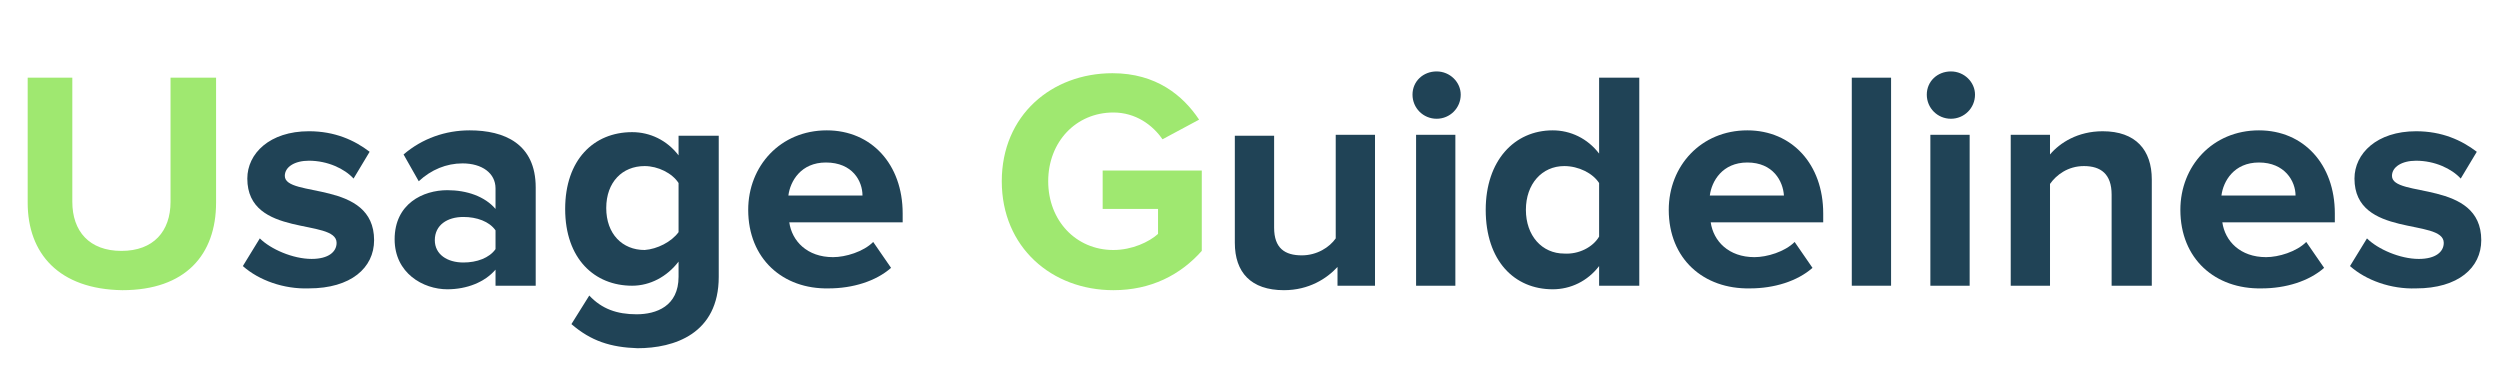 <svg width="280" height="42" viewBox="0 0 280 42" fill="none" xmlns="http://www.w3.org/2000/svg">
<path d="M3.1 22.7V8.7H8.1V22.6C8.1 25.9 10 28.1 13.6 28.1C17.2 28.1 19.1 25.9 19.1 22.6V8.7H24.2V22.7C24.2 28.5 20.8 32.5 13.7 32.5C6.6 32.4 3.1 28.4 3.1 22.7Z" fill="#9FE870"/>
<path d="M27.199 29.799L29.099 26.699C30.299 27.899 32.799 28.999 34.899 28.999C36.799 28.999 37.699 28.199 37.699 27.199C37.699 24.399 27.699 26.699 27.699 19.999C27.699 17.199 30.199 14.699 34.599 14.699C37.499 14.699 39.699 15.699 41.399 16.999L39.599 19.999C38.599 18.899 36.699 17.999 34.599 17.999C32.999 17.999 31.899 18.699 31.899 19.699C31.899 22.199 41.899 20.099 41.899 26.899C41.899 29.999 39.299 32.299 34.599 32.299C31.799 32.399 28.999 31.399 27.199 29.799Z" fill="#204356"/>
<path d="M55.499 32V30.2C54.299 31.6 52.299 32.4 50.099 32.4C47.399 32.4 44.199 30.6 44.199 26.8C44.199 22.8 47.399 21.3 50.099 21.3C52.299 21.3 54.299 22 55.499 23.4V21.1C55.499 19.4 53.999 18.3 51.799 18.3C49.999 18.3 48.299 19 46.899 20.3L45.199 17.3C47.299 15.5 49.899 14.6 52.599 14.6C56.499 14.6 59.999 16.1 59.999 21V32H55.499ZM55.499 27.9V25.8C54.799 24.8 53.399 24.3 51.899 24.3C50.099 24.3 48.699 25.2 48.699 26.9C48.699 28.5 50.099 29.4 51.899 29.4C53.399 29.4 54.799 28.9 55.499 27.9Z" fill="#204356"/>
<path d="M63.999 36.3L65.999 33.1C67.399 34.6 69.099 35.2 71.299 35.2C73.499 35.2 75.999 34.3 75.999 31V29.3C74.699 31 72.799 32 70.799 32C66.599 32 63.299 29 63.299 23.4C63.299 17.9 66.499 14.8 70.799 14.8C72.799 14.8 74.699 15.7 75.999 17.4V15.2H80.499V31C80.499 37.4 75.499 39 71.399 39C68.399 38.9 66.199 38.2 63.999 36.3ZM75.999 26V20.5C75.299 19.4 73.699 18.6 72.199 18.6C69.699 18.6 67.899 20.4 67.899 23.3C67.899 26.2 69.699 28 72.199 28C73.599 27.9 75.199 27.1 75.999 26Z" fill="#204356"/>
<path d="M83.799 23.5C83.799 18.6 87.399 14.6 92.599 14.6C97.599 14.6 101.099 18.4 101.099 23.9V24.9H88.399C88.699 27 90.399 28.8 93.299 28.8C94.699 28.8 96.699 28.2 97.799 27.1L99.799 30C98.099 31.5 95.499 32.3 92.799 32.3C87.699 32.4 83.799 29 83.799 23.5ZM92.499 18.2C89.699 18.2 88.499 20.3 88.299 21.9H96.599C96.599 20.3 95.499 18.2 92.499 18.2Z" fill="#204356"/>
<path d="M112.199 20.3C112.199 12.9 117.799 8.2 124.599 8.2C129.499 8.2 132.499 10.7 134.299 13.4L130.199 15.6C129.099 14 127.199 12.6 124.699 12.6C120.499 12.6 117.399 15.9 117.399 20.3C117.399 24.7 120.499 28 124.699 28C126.799 28 128.699 27.1 129.699 26.2V23.4H123.499V19.1H134.599V28.1C132.199 30.8 128.899 32.5 124.699 32.5C117.799 32.5 112.199 27.7 112.199 20.3Z" fill="#9FE870"/>
<path d="M149.801 32V29.9C148.601 31.2 146.601 32.5 143.801 32.5C140.101 32.5 138.301 30.5 138.301 27.2V15.2H142.701V25.5C142.701 27.8 143.901 28.6 145.801 28.6C147.501 28.6 148.901 27.7 149.601 26.7V15.1H154.001V32H149.801Z" fill="#204356"/>
<path d="M158.201 10.6C158.201 9.1 159.401 8 160.901 8C162.401 8 163.601 9.2 163.601 10.6C163.601 12.1 162.401 13.3 160.901 13.3C159.401 13.3 158.201 12.1 158.201 10.6ZM158.601 32V15.1H163.001V32H158.601Z" fill="#204356"/>
<path d="M179.1 32V29.8C177.8 31.5 175.9 32.4 173.9 32.4C169.6 32.4 166.4 29.2 166.4 23.5C166.4 18 169.6 14.6 173.9 14.6C175.9 14.6 177.8 15.5 179.1 17.2V8.7H183.6V32H179.1ZM179.1 26.5V20.5C178.4 19.4 176.8 18.6 175.2 18.6C172.7 18.6 170.9 20.6 170.9 23.5C170.9 26.4 172.7 28.4 175.2 28.4C176.8 28.5 178.4 27.7 179.1 26.5Z" fill="#204356"/>
<path d="M186.9 23.5C186.9 18.6 190.5 14.6 195.7 14.6C200.7 14.6 204.2 18.4 204.2 23.9V24.9H191.6C191.9 27 193.6 28.8 196.5 28.8C197.9 28.8 199.9 28.2 201 27.1L203 30C201.3 31.5 198.7 32.3 196 32.3C190.8 32.4 186.9 29 186.9 23.5ZM195.7 18.2C192.9 18.2 191.7 20.3 191.5 21.9H199.8C199.7 20.3 198.6 18.2 195.7 18.2Z" fill="#204356"/>
<path d="M207.4 32V8.7H211.8V32H207.4Z" fill="#204356"/>
<path d="M215.801 10.6C215.801 9.1 217.001 8 218.501 8C220.001 8 221.201 9.2 221.201 10.6C221.201 12.1 220.001 13.3 218.501 13.3C217.001 13.3 215.801 12.1 215.801 10.6ZM216.201 32V15.1H220.601V32H216.201Z" fill="#204356"/>
<path d="M236.501 32V21.8C236.501 19.5 235.301 18.6 233.401 18.6C231.601 18.6 230.301 19.6 229.601 20.6V32H225.201V15.1H229.601V17.3C230.701 16 232.701 14.7 235.501 14.7C239.201 14.7 241.001 16.8 241.001 20.1V32H236.501Z" fill="#204356"/>
<path d="M244.201 23.5C244.201 18.6 247.801 14.6 253.001 14.6C258.001 14.6 261.501 18.4 261.501 23.9V24.9H248.901C249.201 27 250.901 28.8 253.801 28.8C255.201 28.8 257.201 28.2 258.301 27.1L260.301 30C258.601 31.5 256.001 32.3 253.301 32.3C248.101 32.4 244.201 29 244.201 23.5ZM253.001 18.2C250.201 18.2 249.001 20.3 248.801 21.9H257.101C257.101 20.3 255.901 18.2 253.001 18.2Z" fill="#204356"/>
<path d="M263.201 29.8L265.101 26.7C266.301 27.9 268.801 29 270.901 29C272.801 29 273.701 28.2 273.701 27.2C273.701 24.4 263.701 26.7 263.701 20C263.701 17.2 266.201 14.7 270.601 14.7C273.501 14.7 275.701 15.7 277.401 17L275.601 20C274.601 18.9 272.701 18 270.601 18C269.001 18 267.901 18.7 267.901 19.7C267.901 22.2 277.901 20.1 277.901 26.9C277.901 30 275.301 32.3 270.601 32.3C267.801 32.4 265.001 31.4 263.201 29.8Z" fill="#204356"/>
</svg>
